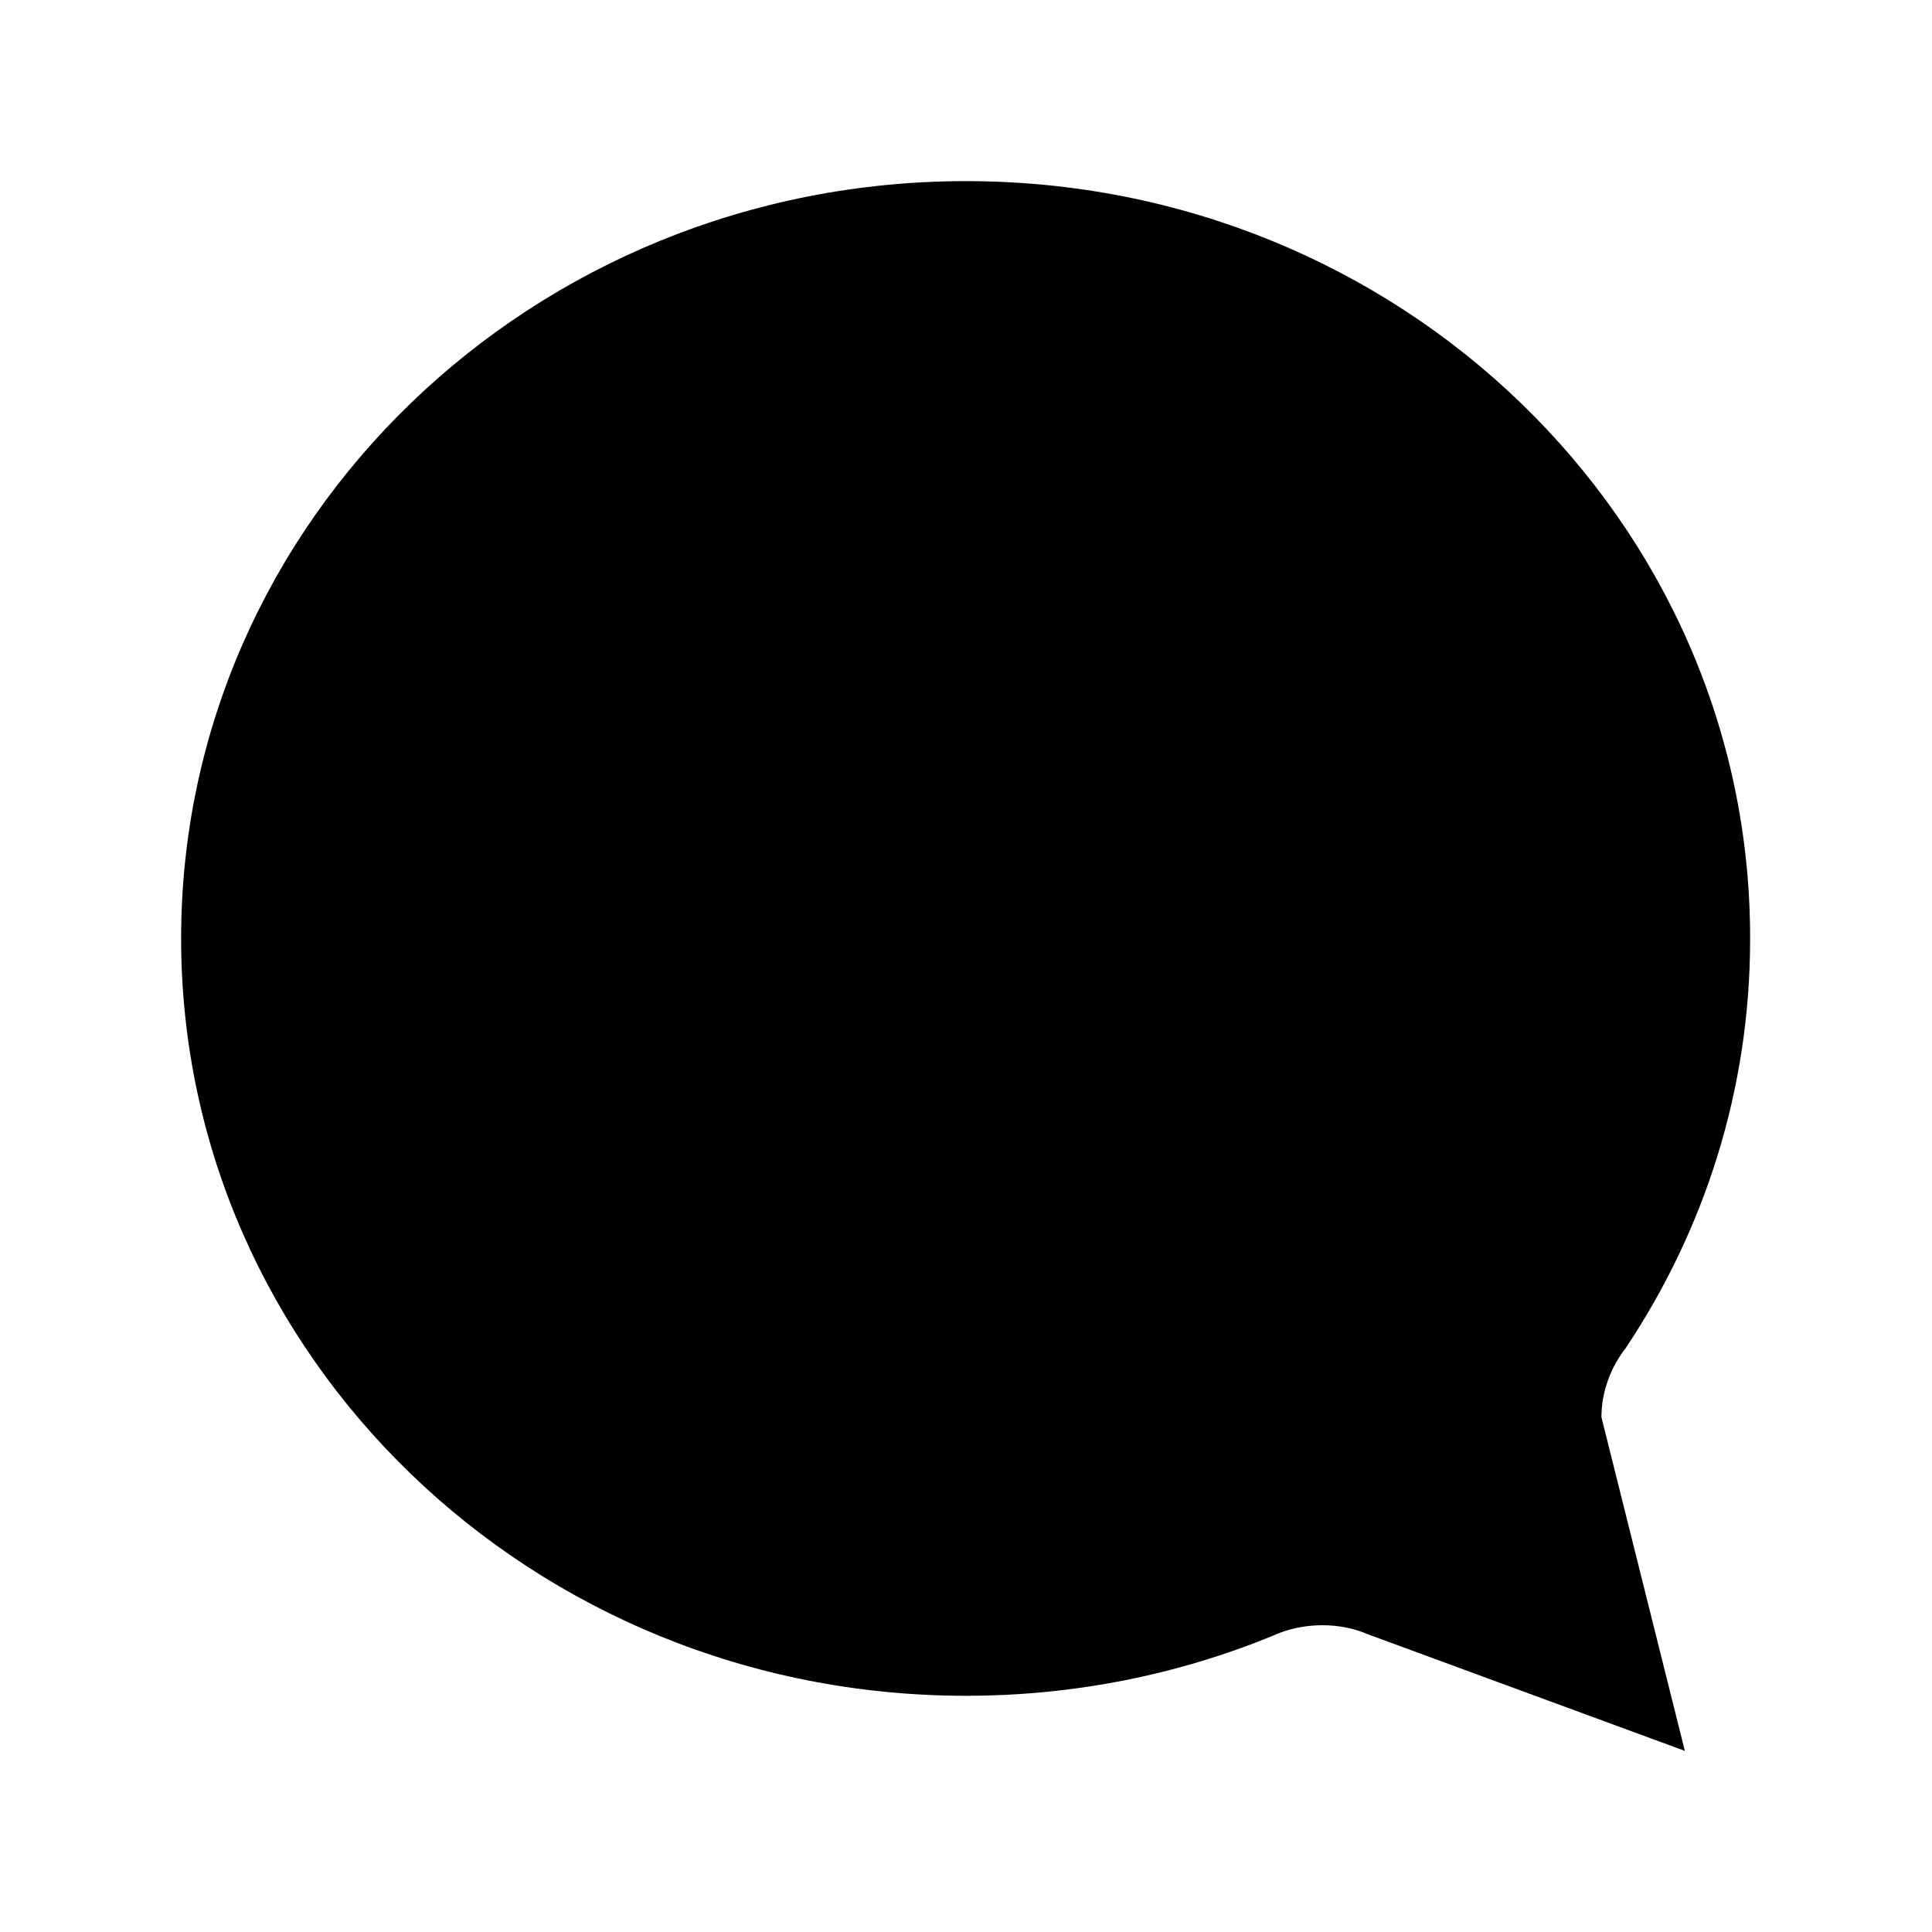 <?xml version="1.0" encoding="utf-8"?>
<!-- Generator: Adobe Illustrator 16.2.1, SVG Export Plug-In . SVG Version: 6.00 Build 0)  -->
<!DOCTYPE svg PUBLIC "-//W3C//DTD SVG 1.1//EN" "http://www.w3.org/Graphics/SVG/1.1/DTD/svg11.dtd">
<svg xmlns:xlink="http://www.w3.org/1999/xlink" version="1.1" id="Layer_1" xmlns="http://www.w3.org/2000/svg" x="0px"
     y="0px"
     width="512px" height="512px" viewBox="0 0 512 512" style="enable-background:new 0 0 512 512;" xml:space="preserve">
<path d="M256,449.4c28.9,0,56.4-5.7,81.3-15.9c0.6-0.3,1.1-0.5,1.7-0.7c0.1,0,0.2,0,0.2-0.1c3.5-1.3,7.3-2,11.2-2
	c4.3,0,8.4,0.8,12.1,2.4l84,30.9l-22.1-88.4c0-5.3,1.5-10.3,3.9-14.6c0,0,0,0,0,0c0.8-1.3,1.6-2.6,2.5-3.7
	c20.9-31.3,33-68.5,33-108.4C464,137.9,370.9,48,256,48C141.1,48,48,137.9,48,248.7C48,359.6,141.1,449.4,256,449.4z"/>
</svg>
